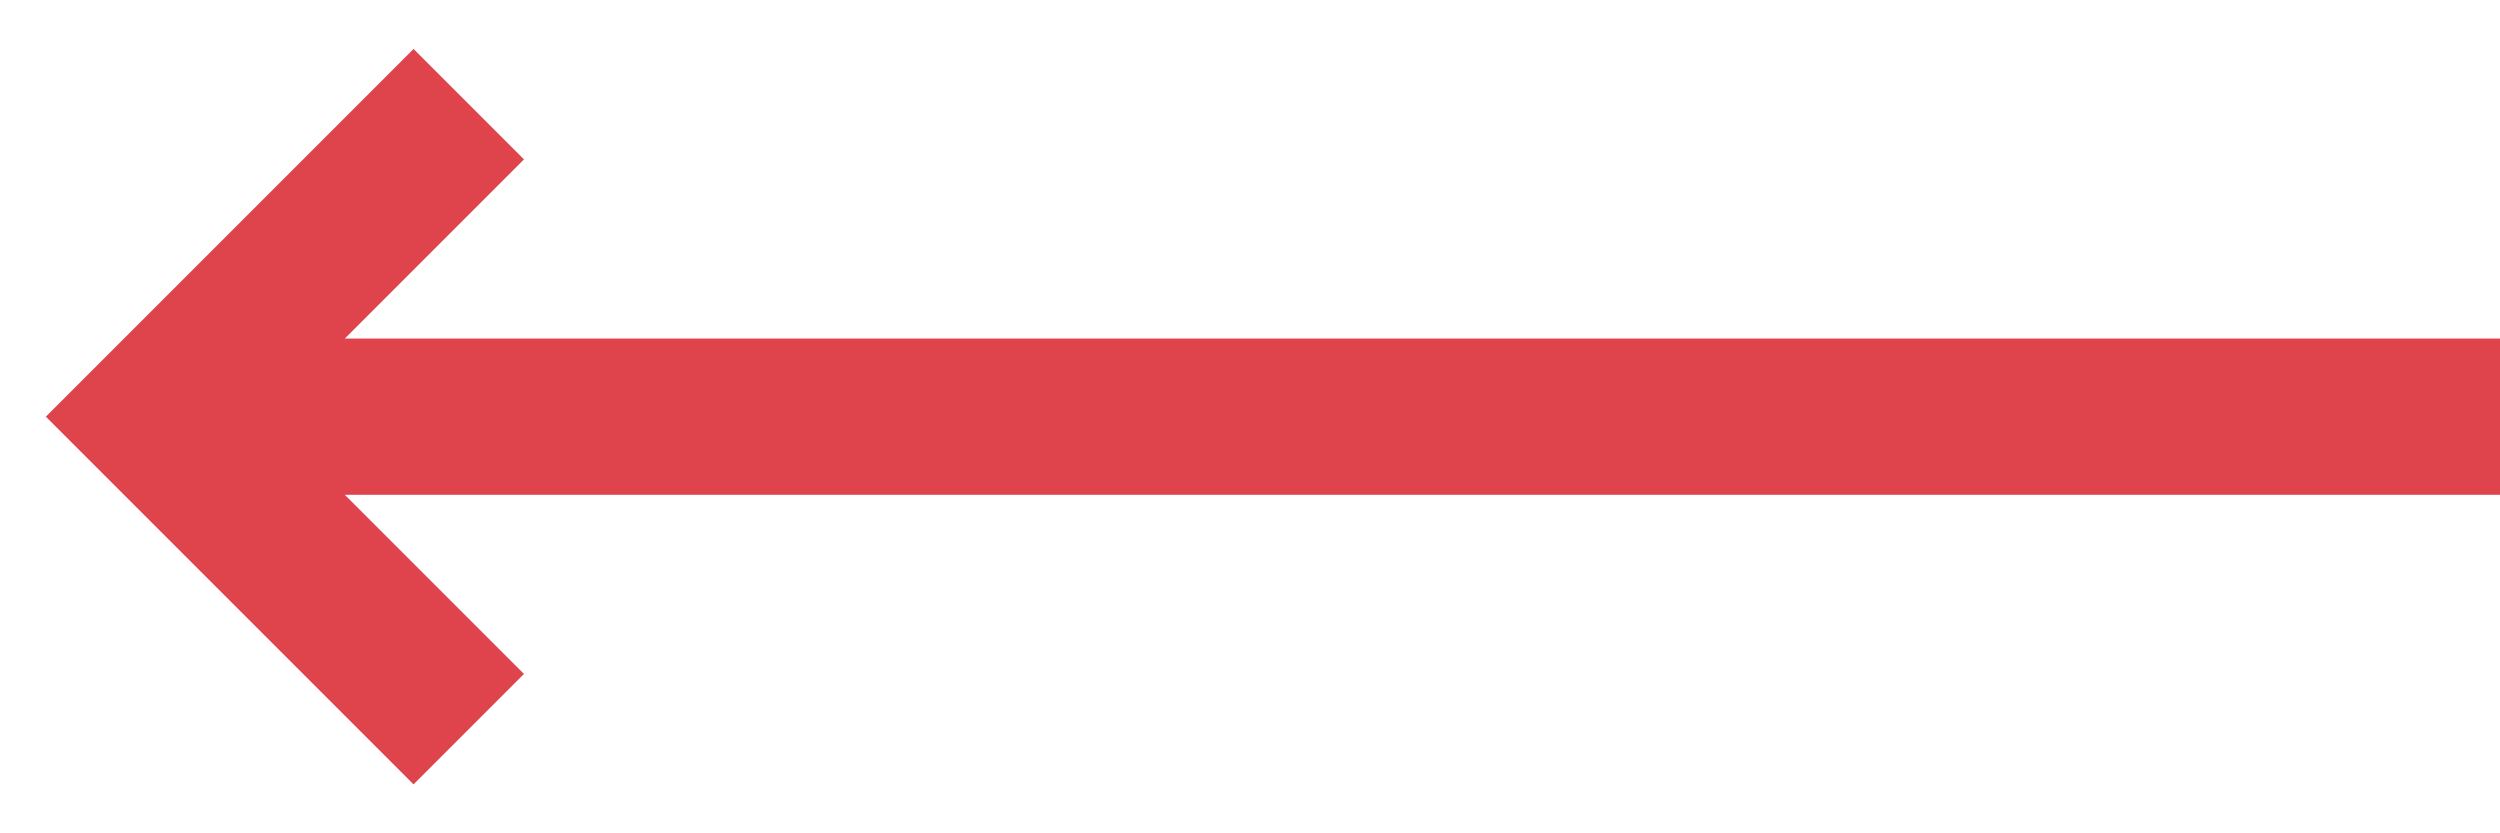 <svg width="24" height="8" fill="none" xmlns="http://www.w3.org/2000/svg"><path fill-rule="evenodd" clip-rule="evenodd" d="M3.97.47L.44 4l3.53 3.53 1.06-1.06-1.72-1.72H24v-1.5H3.31l1.72-1.72L3.97.47z" fill="#DF444D"/></svg>